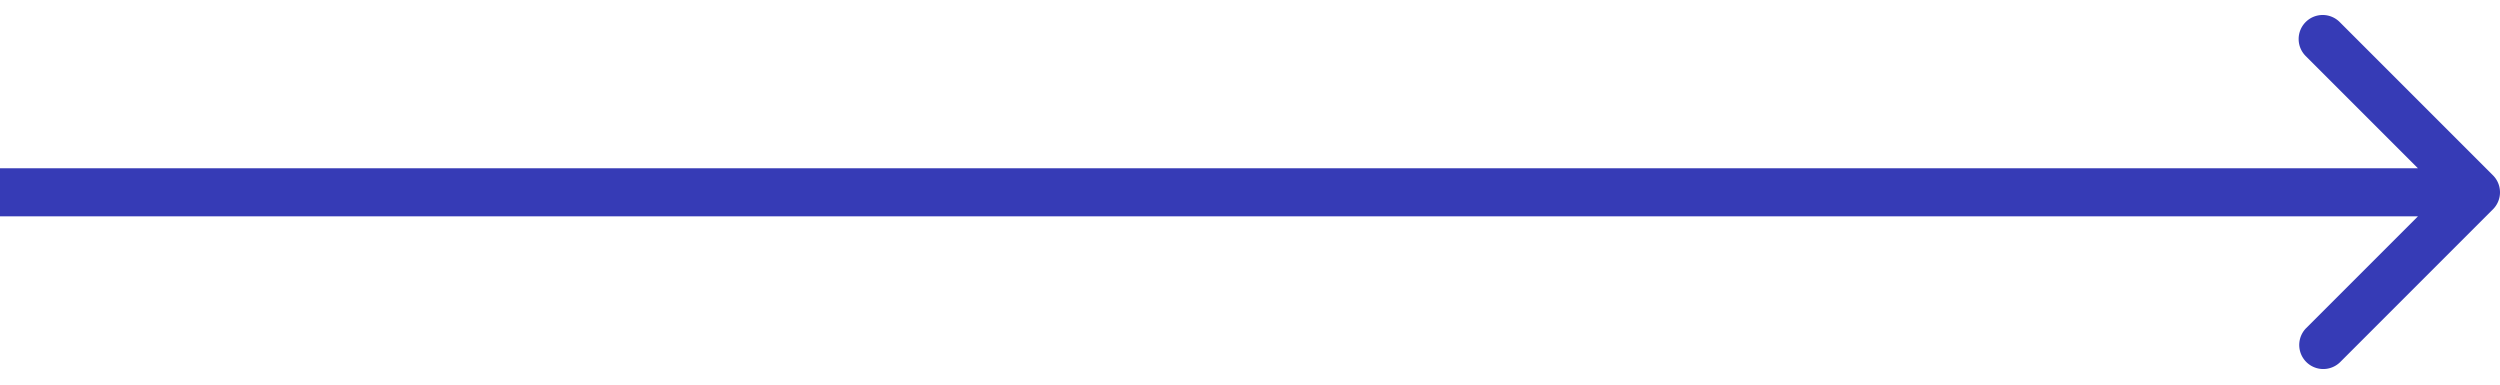 <?xml version="1.0" encoding="UTF-8"?> <svg xmlns="http://www.w3.org/2000/svg" width="104" height="16" fill="none" viewBox="0 0 104 16"> <path fill="#363BB6" d="M103.707 8.707a1 1 0 000-1.414L97.343.929a1 1 0 10-1.414 1.414L101.586 8l-5.657 5.657a1 1 0 001.414 1.414l6.364-6.364zM0 9h103V7H0v2z"></path> </svg> 
